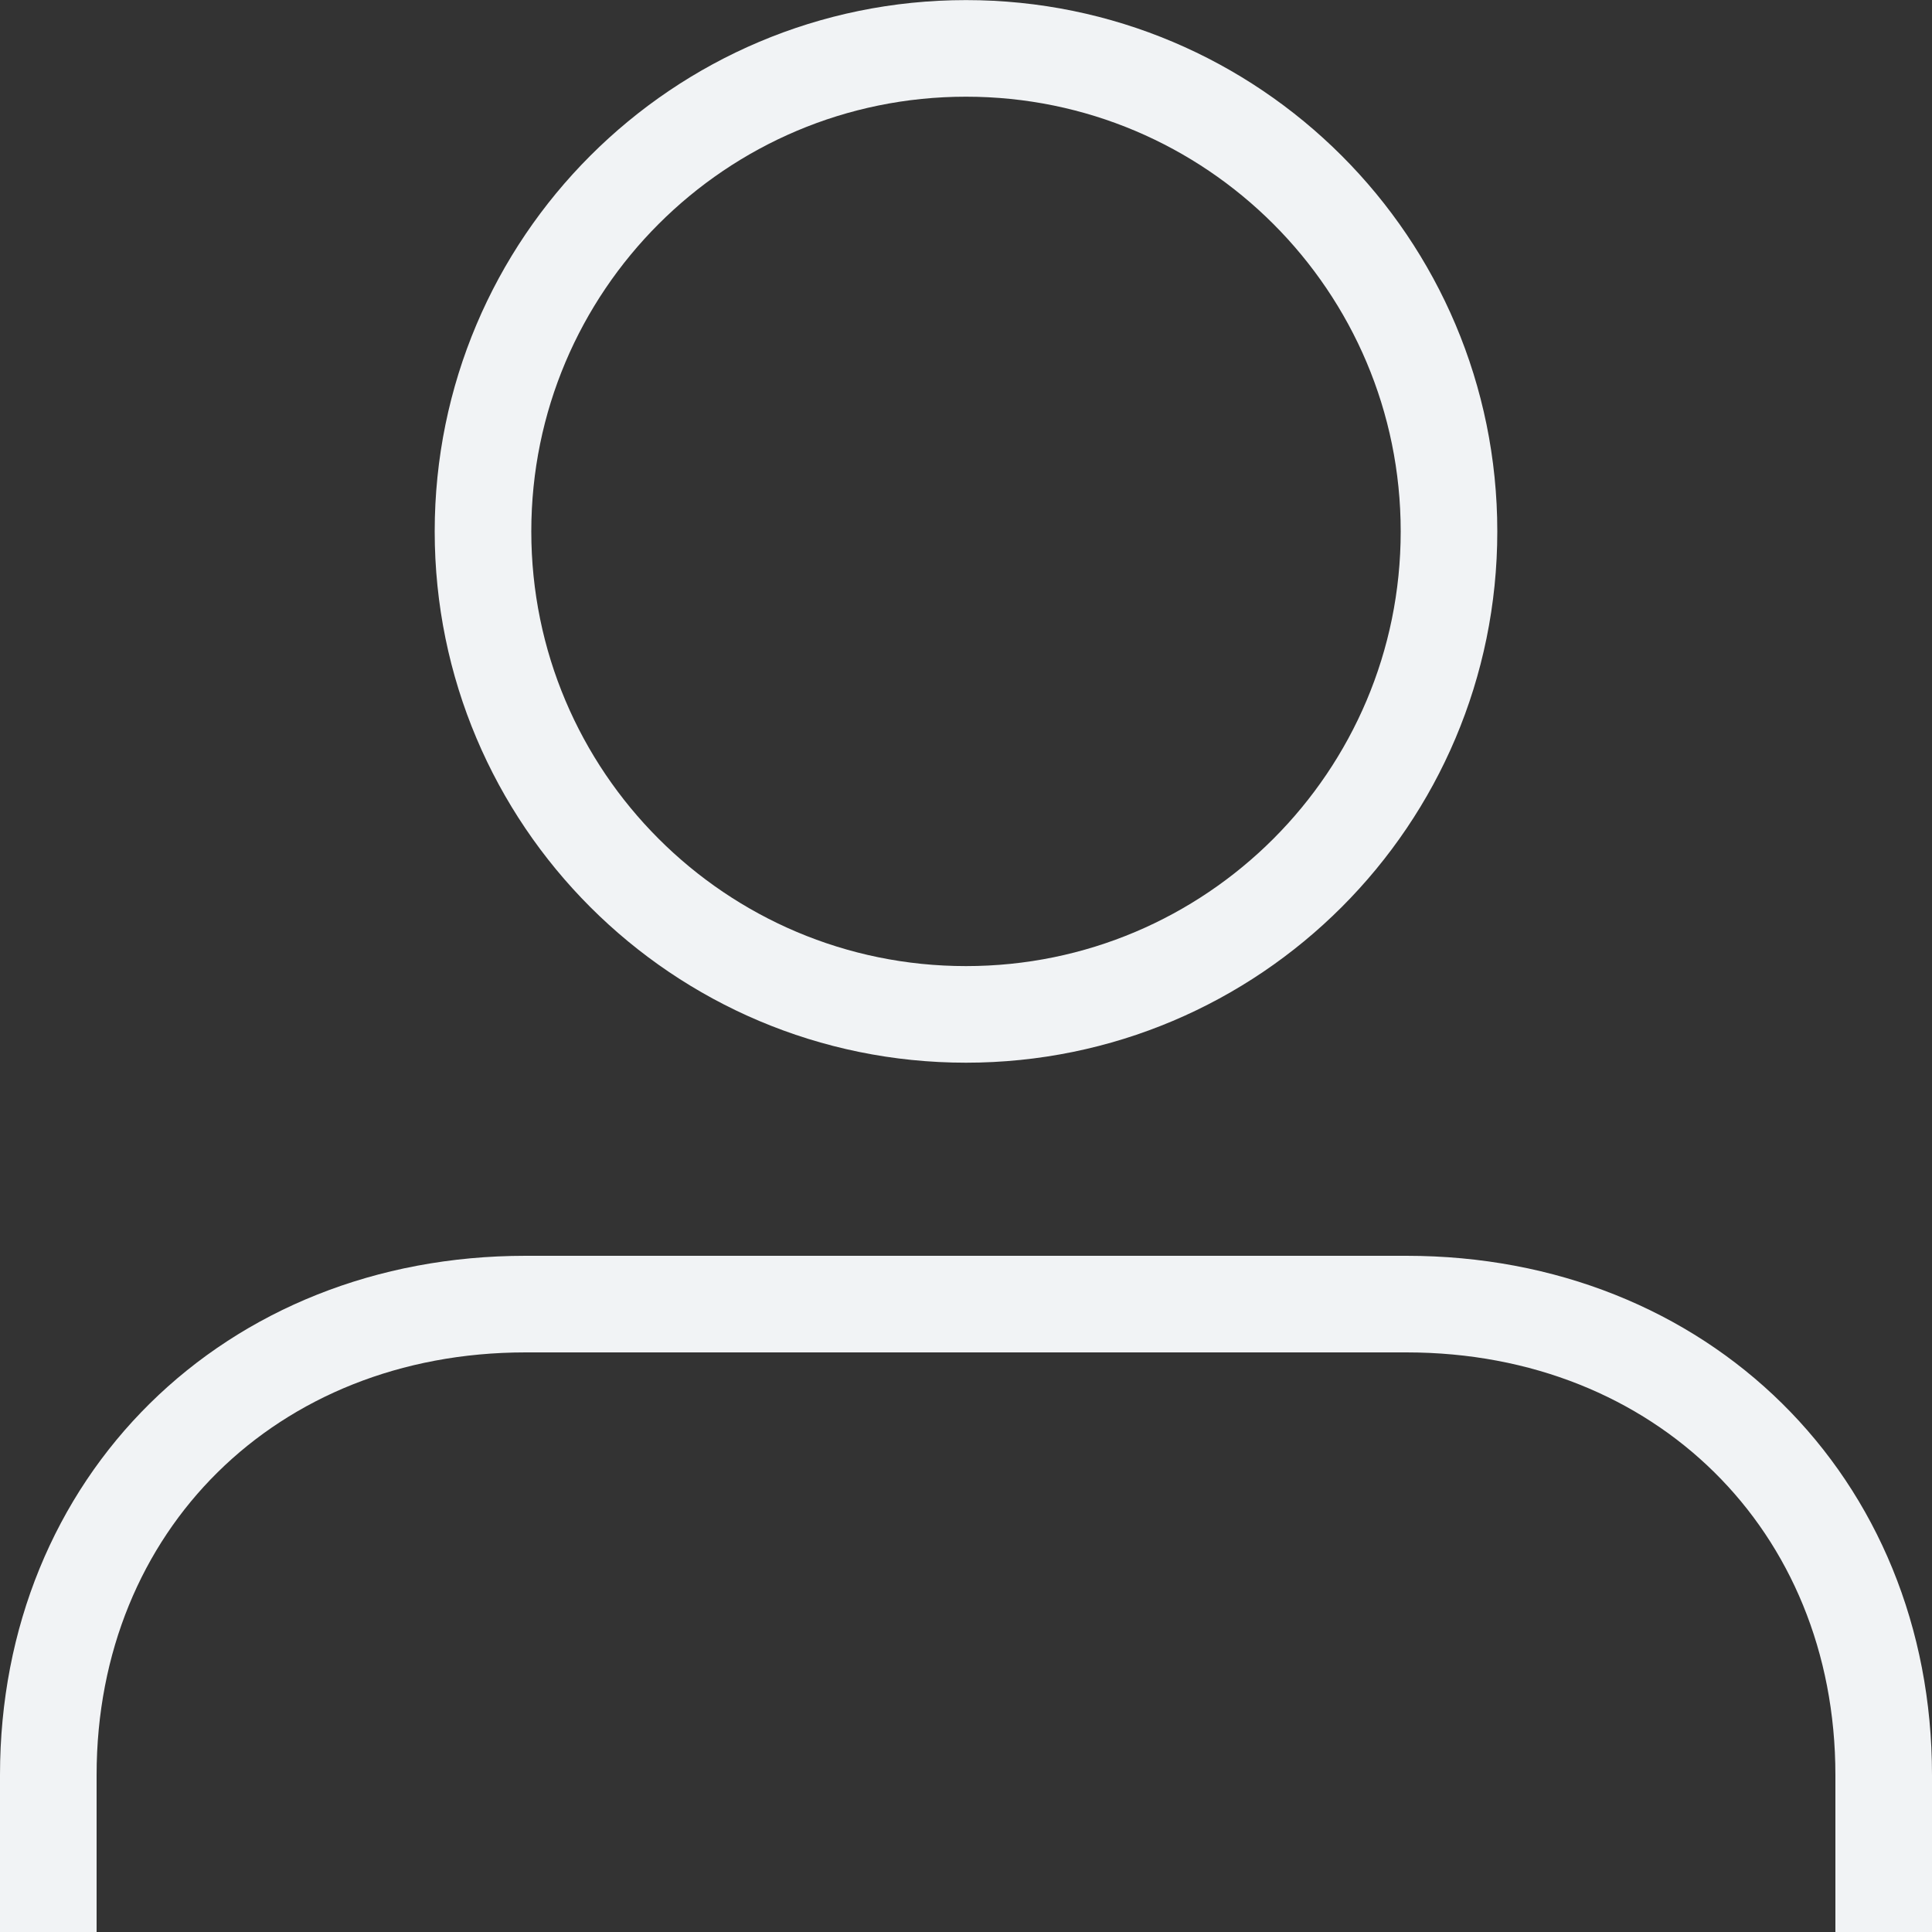 <svg width="20" height="20" viewBox="0 0 20 20" fill="none" xmlns="http://www.w3.org/2000/svg">
  <rect x="0" y="0" width="20" height="20" fill="#333333" stroke="none"/>
  <path
    d="M0.5 19.5V18.375C0.5 15.566 2.594 13.5 5.44 13.5H14.56C17.405 13.5 19.5 15.566 19.5 18.375V19.5"
    stroke="#F1F3F5" stroke-linecap="square" stroke-linejoin="round"/>
  <path
    d="M15 5.501C15 8.262 12.762 10.501 10 10.501C7.238 10.501 5 8.262 5 5.501C5 2.74 7.238 0.501 10 0.501C12.762 0.501 15 2.74 15 5.501Z"
    stroke="#F1F3F5" stroke-linecap="square" stroke-linejoin="round"/>
  <mask id="mask0" mask-type="alpha" maskUnits="userSpaceOnUse" x="4" y="0" width="12" height="12">
    <path
      d="M15 5.501C15 8.262 12.762 10.501 10 10.501C7.238 10.501 5 8.262 5 5.501C5 2.74 7.238 0.501 10 0.501C12.762 0.501 15 2.74 15 5.501Z"
      fill="white" stroke="white" stroke-linecap="square" stroke-linejoin="round"/>
  </mask>
  <g mask="url(#mask0)">
  </g>
</svg>
